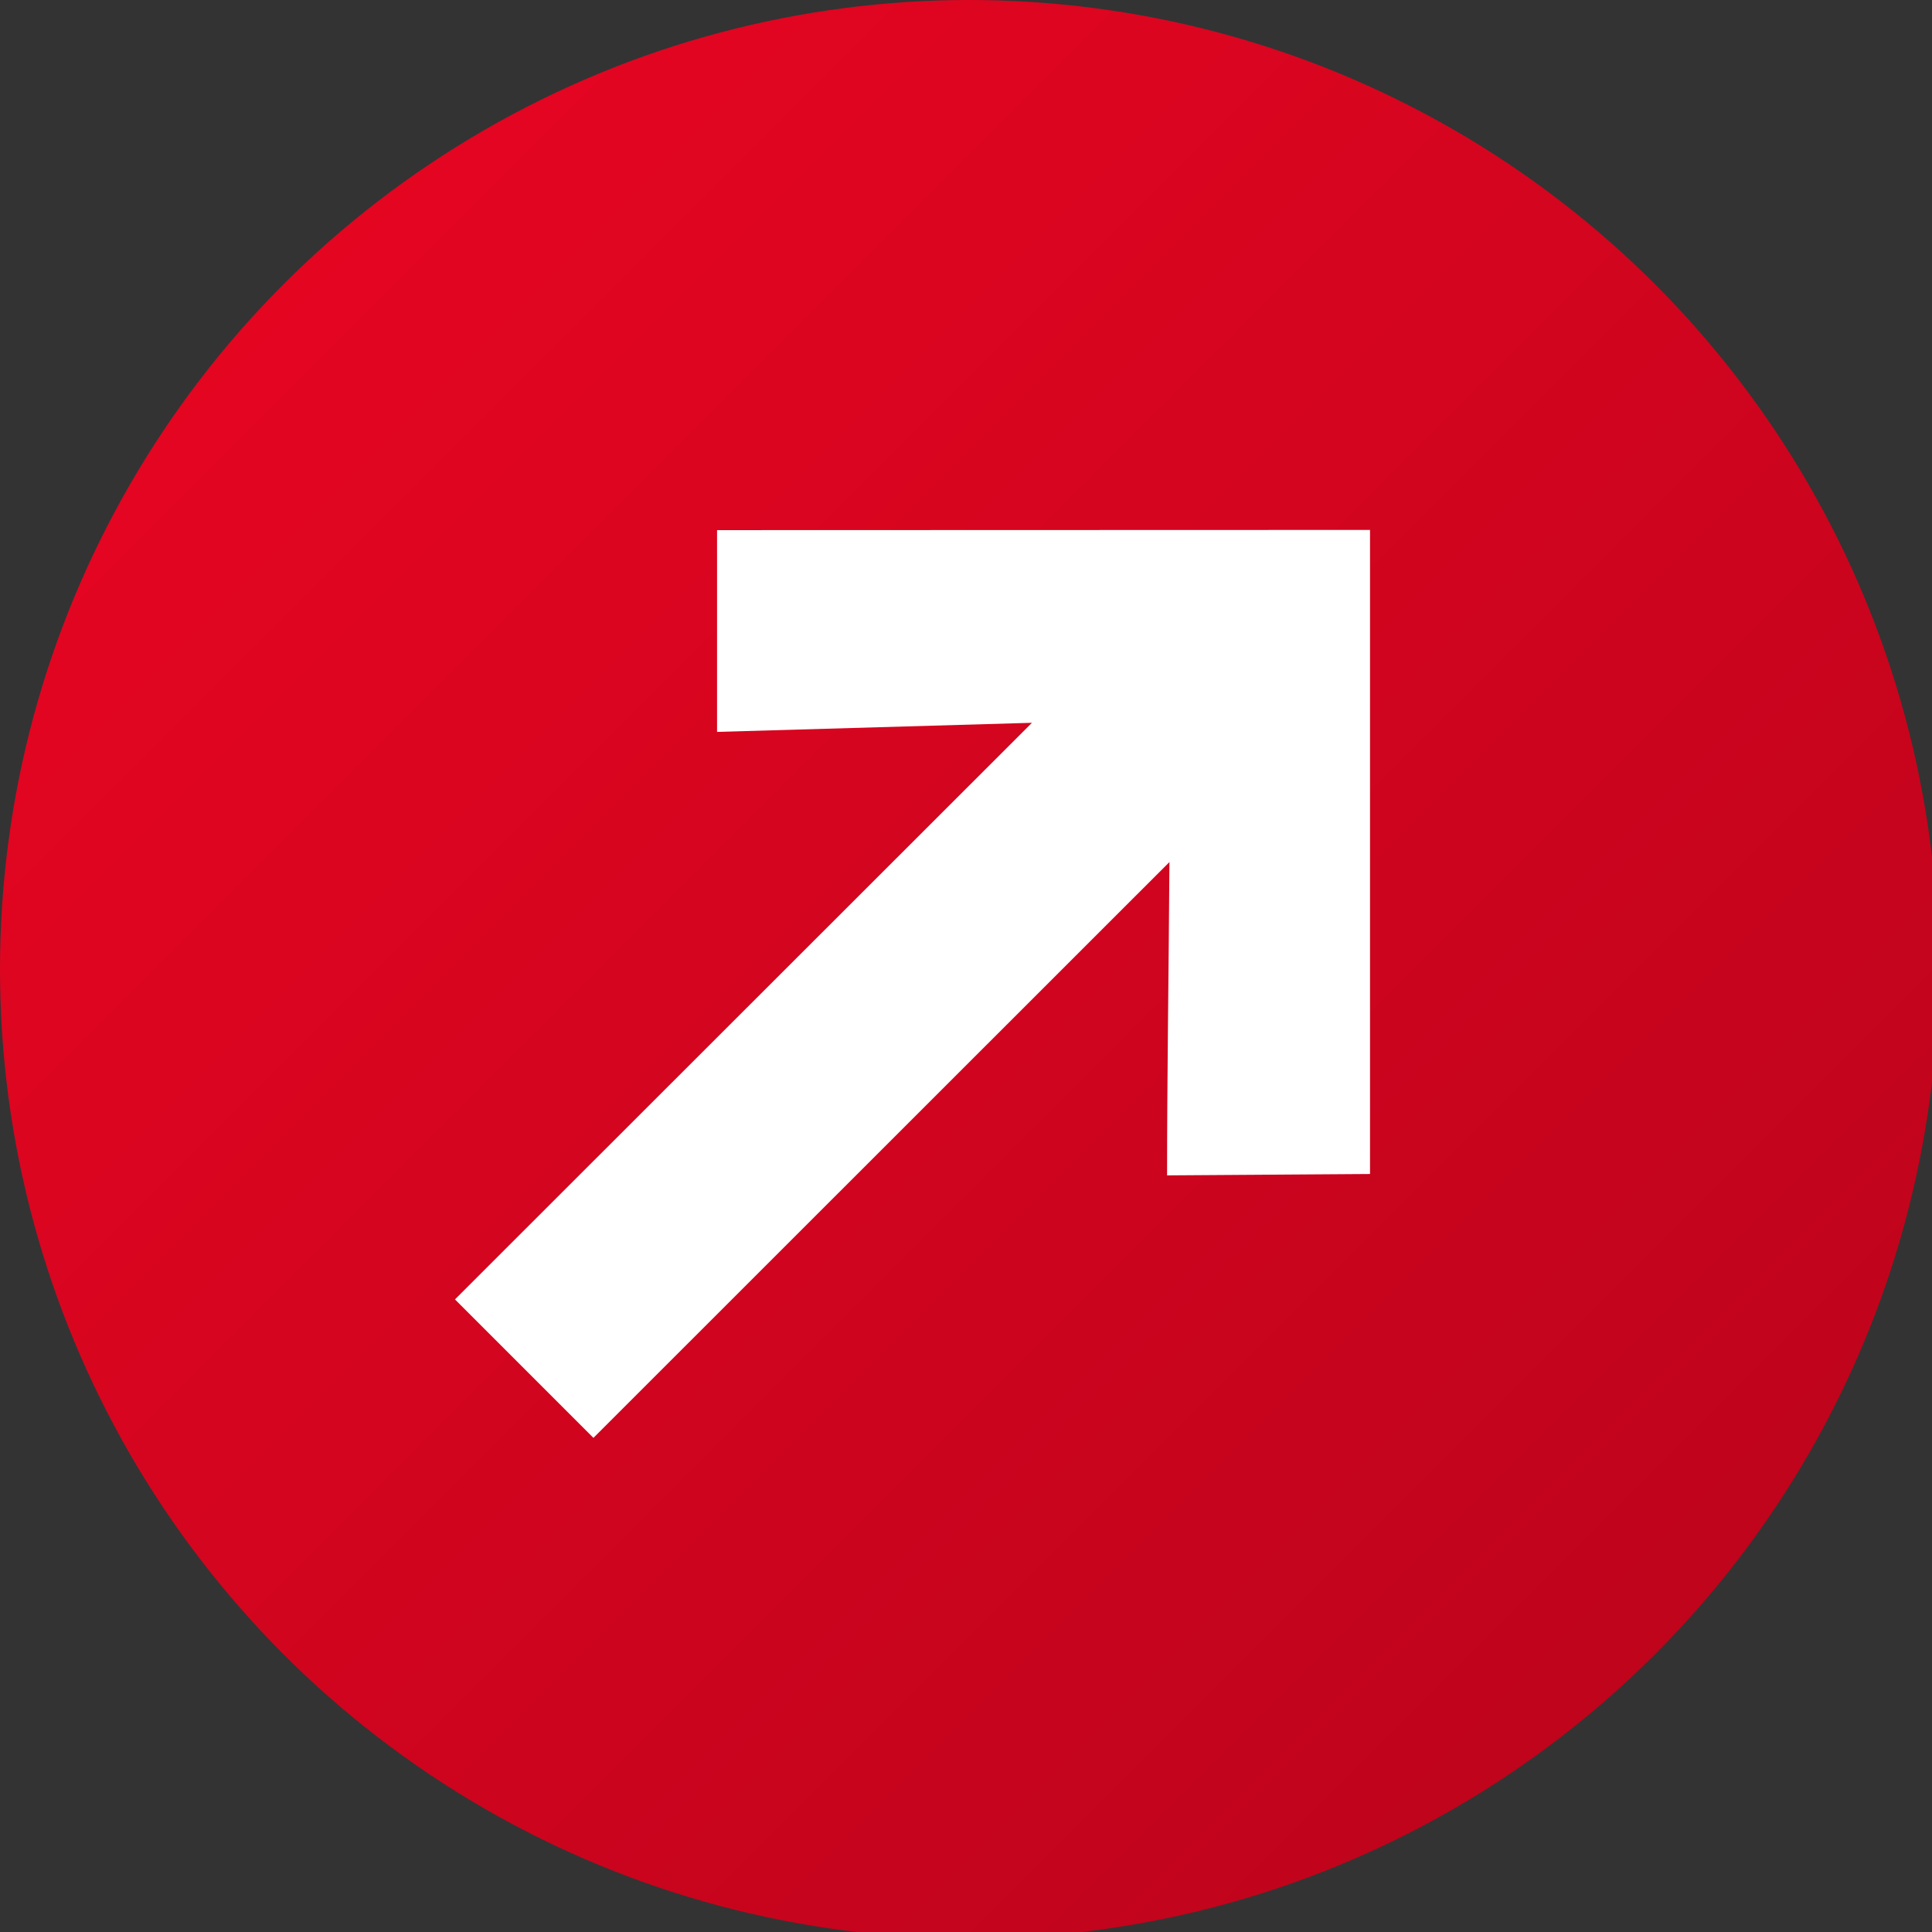 <svg  xmlns="http://www.w3.org/2000/svg" xmlns:xlink="http://www.w3.org/1999/xlink" viewBox="0 0 97.67 97.67"><rect x="0" y="0" width="97.67" height="97.67" fill="#333333" stroke="none"/><defs><style>.header-arrow-out-cls-1{fill:url(#header-arrow-icon-out-gradient_3245);}.header-arrow-out-cls-2{fill:#fff;}</style><linearGradient id="header-arrow-icon-out-gradient_3245" x1="83.65" y1="83.65" x2="14.35" y2="14.35" gradientTransform="translate(98 98) rotate(180)" gradientUnits="userSpaceOnUse"><stop offset="0" stop-color="#e40521"/><stop offset="1" stop-color="#bf041c"/></linearGradient></defs><circle class="header-arrow-out-cls-1" cx="49" cy="49" r="49"/><path class="header-arrow-out-cls-2" d="M69.26,26.79V59.35L59,59.42c0-4.84.08-10.09.12-15.84L30,72.69l-7-7L52.17,36.54,36.25,37l0-10.2Z"/></svg>
